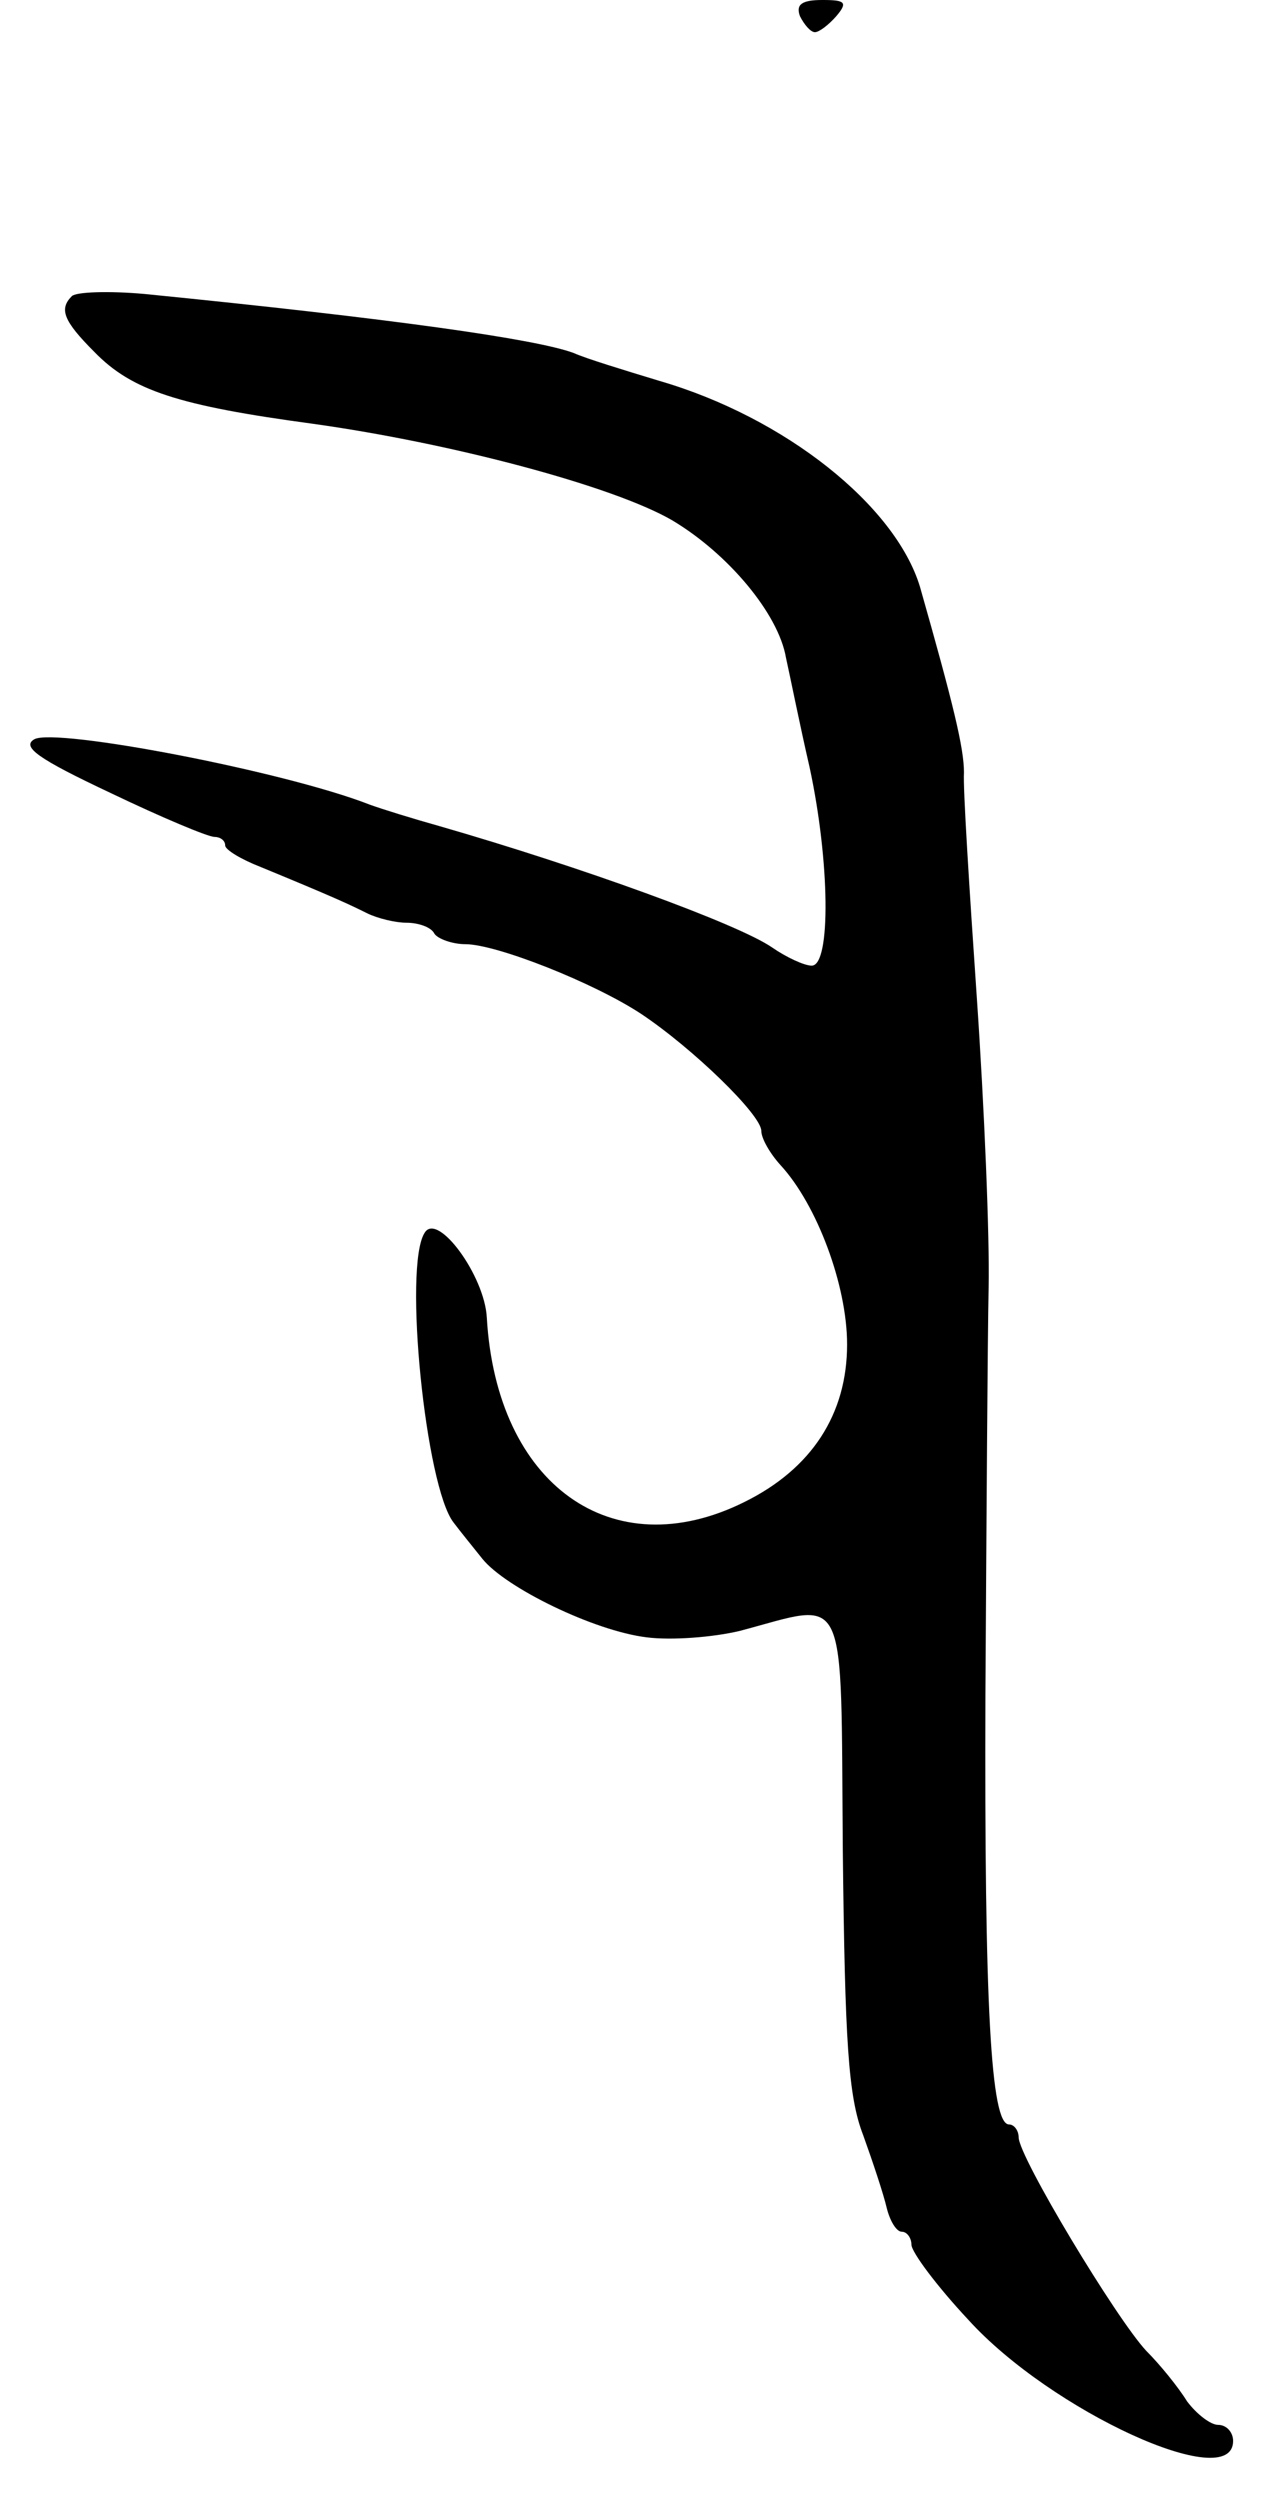 <svg version="1.0" xmlns="http://www.w3.org/2000/svg"
 width="119pt" height="233pt" viewBox="0 0 119 233"
 preserveAspectRatio="xMidYMid meet">
<g transform="translate(0,233) scale(0.1,-0.1)"
fill="#000000" stroke="none">
<path d="M746 2315 c4 -8 10 -15 14 -15 4 0 13 7 20 15 11 13 8 15 -13 15 -19
0 -25 -4 -21 -15z"/>
<path d="M67 2054 c-12 -12 -8 -23 21 -52 35 -36 78 -50 204 -67 129 -18 280
-58 335 -90 52 -31 99 -87 106 -128 4 -18 13 -63 22 -102 19 -88 20 -185 2
-185 -7 0 -24 8 -37 17 -32 22 -178 75 -310 113 -25 7 -54 16 -65 20 -79 31
-293 72 -313 61 -12 -7 3 -18 71 -50 48 -23 91 -41 97 -41 5 0 10 -3 10 -8 0
-4 15 -13 33 -20 68 -28 83 -35 99 -43 10 -5 27 -9 37 -9 11 0 23 -4 26 -10 3
-5 17 -10 29 -10 29 0 120 -36 164 -65 48 -32 112 -94 112 -109 0 -7 8 -21 18
-32 34 -37 62 -112 62 -167 0 -65 -33 -116 -96 -147 -123 -61 -231 16 -240
172 -2 39 -46 99 -58 79 -20 -31 1 -237 27 -270 6 -8 19 -24 27 -34 22 -27
104 -67 153 -73 23 -3 62 0 87 6 102 27 94 44 96 -205 2 -178 5 -229 19 -265
9 -25 19 -55 22 -68 3 -12 9 -22 14 -22 5 0 9 -6 9 -12 0 -7 24 -39 53 -70 77
-85 247 -163 247 -113 0 8 -6 15 -14 15 -7 0 -20 10 -29 22 -8 13 -25 34 -38
47 -28 30 -119 181 -119 199 0 6 -4 12 -9 12 -17 0 -23 111 -22 400 1 162 2
333 3 380 1 47 -4 168 -11 270 -7 102 -13 196 -12 210 0 23 -10 64 -41 173
-23 76 -126 158 -243 192 -33 10 -69 21 -80 26 -35 13 -169 32 -400 55 -33 3
-64 2 -68 -2z"/>
</g>
</svg>
